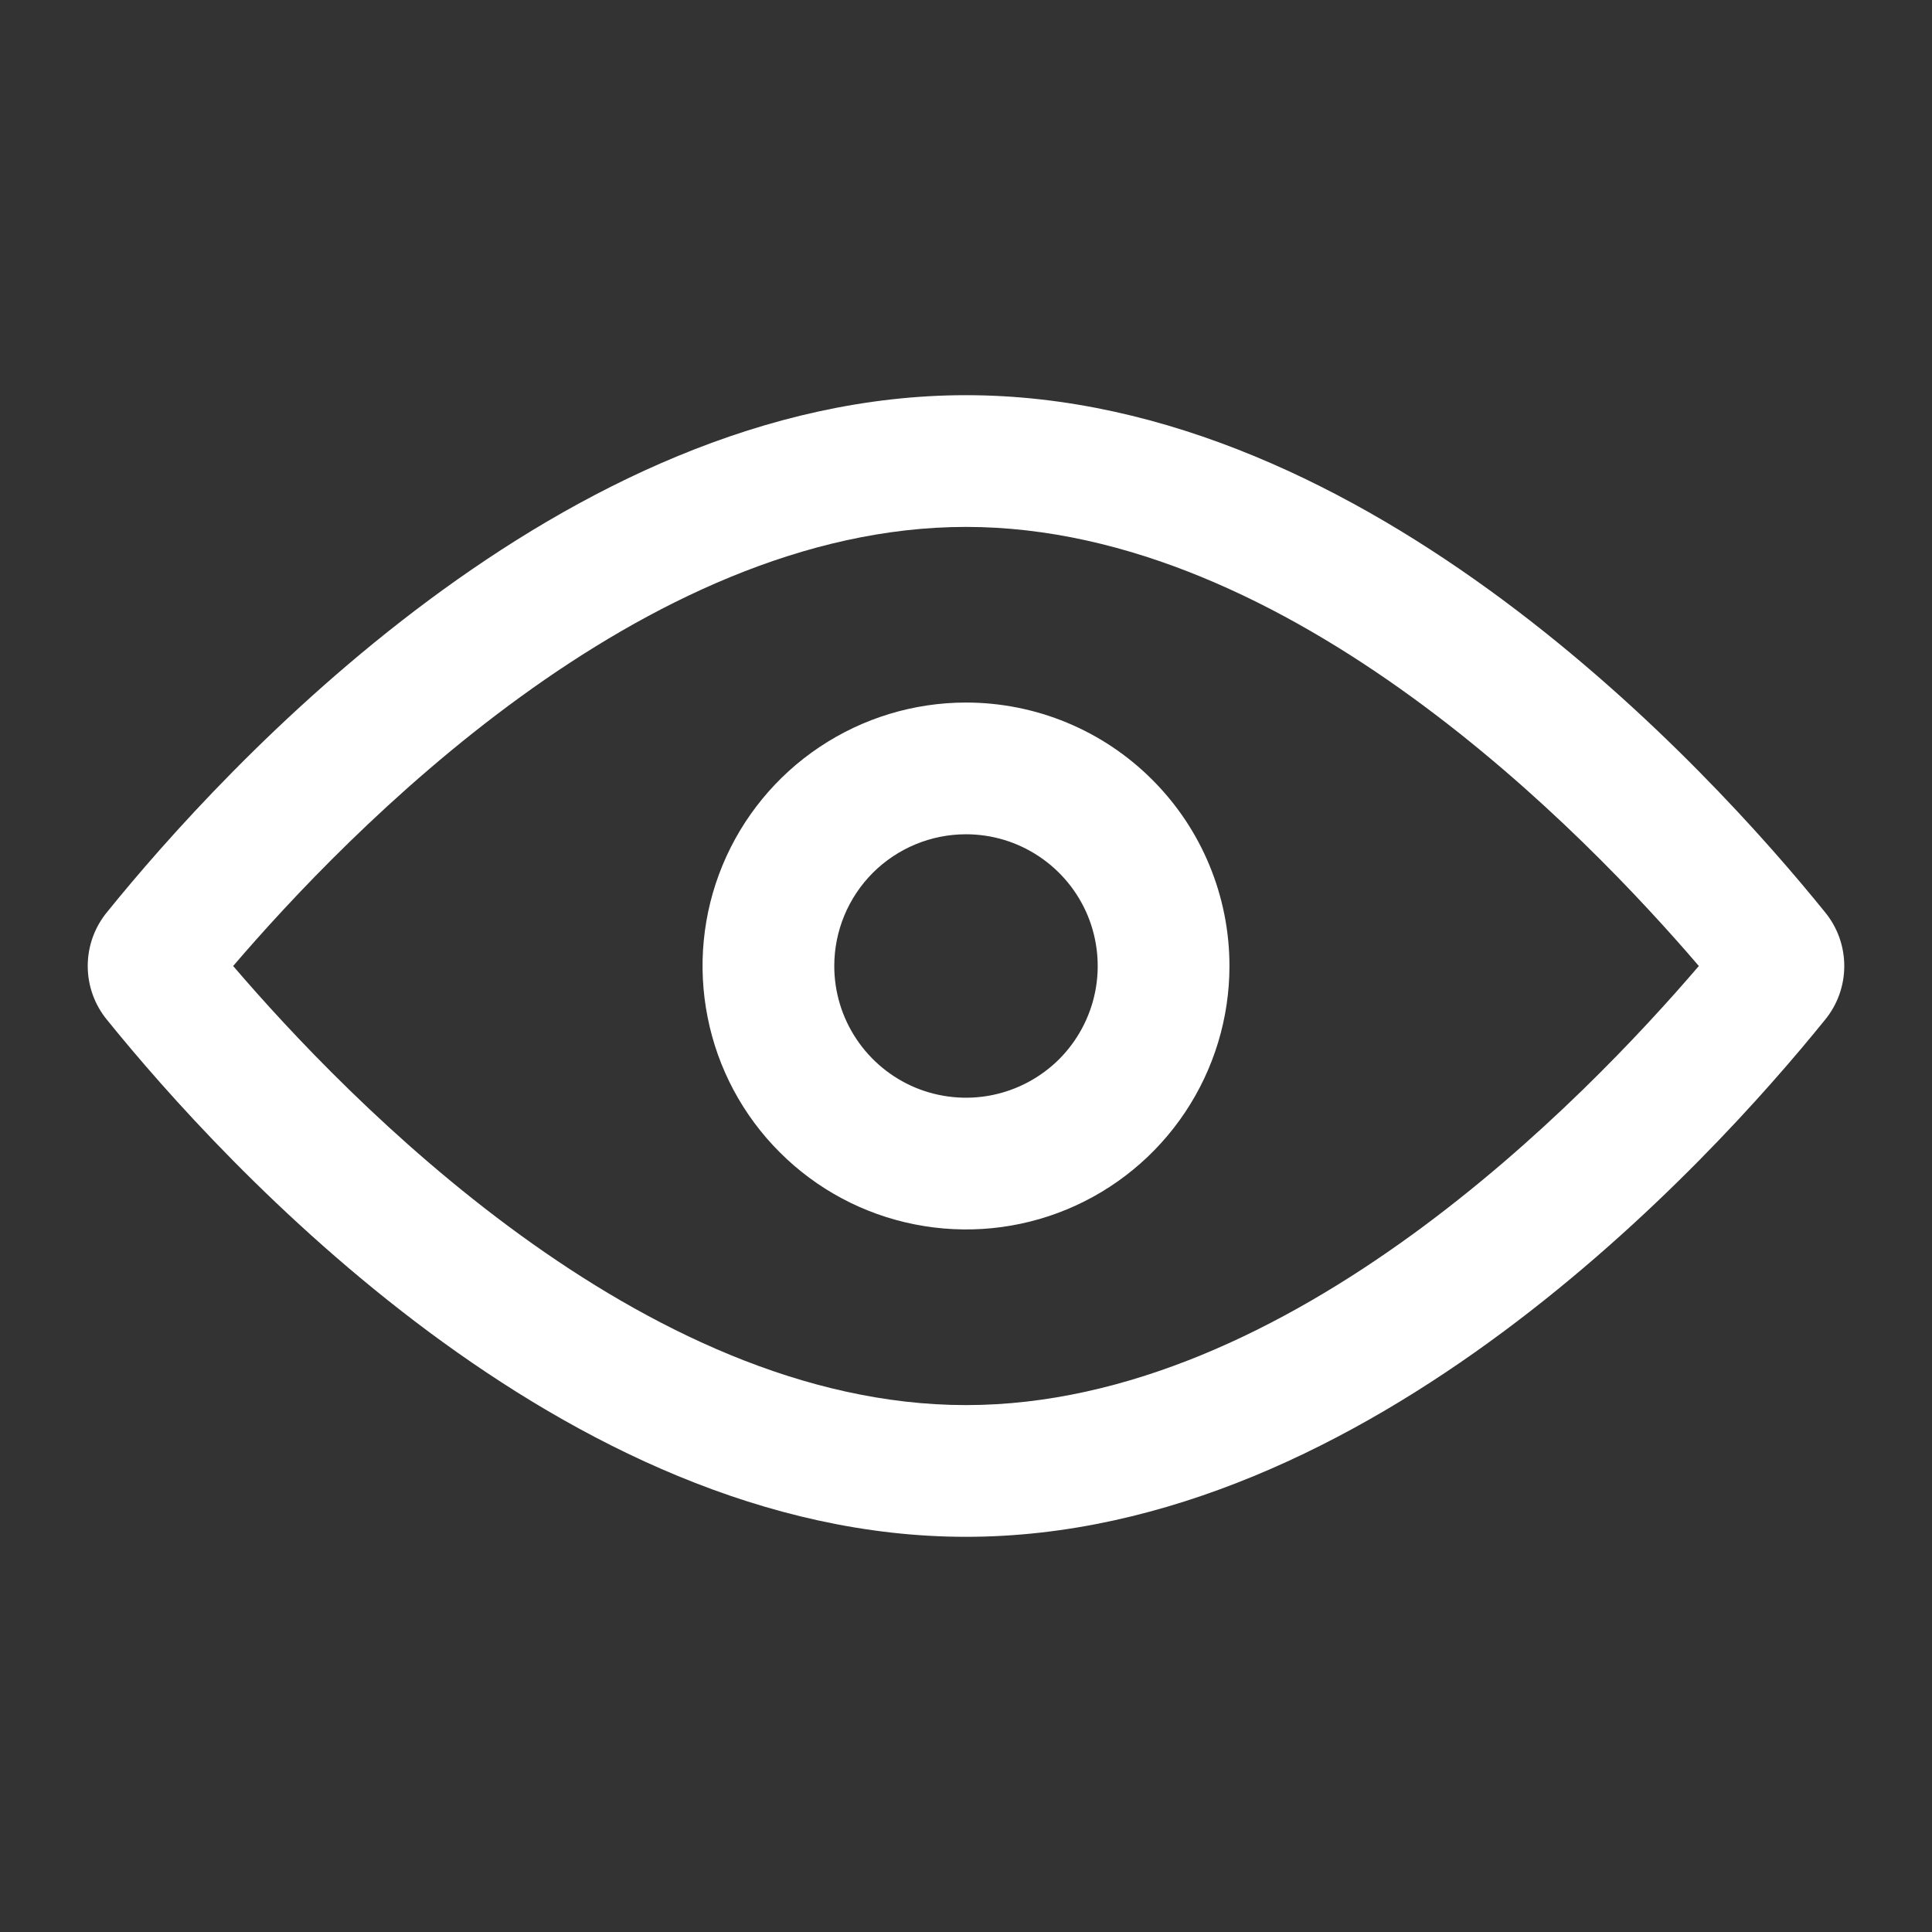 <svg xmlns="http://www.w3.org/2000/svg" width="22" height="22" viewBox="0 0 22 22" fill="none"><rect x="0" y="0" width="22" height="22" fill="#333333" stroke="none"/><script xmlns=""/><script xmlns="" id="argent-x-extension" data-extension-id="dlcobpjiigpikoobohmabehhmhfoodbb"/><script xmlns=""/>
<path d="M11 6C14.695 6 18.06 9.5 19.345 11C18.06 12.5 14.695 16 11 16C7.305 16 3.94 12.5 2.655 11C3.94 9.5 7.305 6 11 6ZM11 4.5C6.415 4.5 2.53 8.765 1.22 10.385C1.077 10.558 0.999 10.775 0.999 11C0.999 11.225 1.077 11.442 1.22 11.615C2.53 13.235 6.415 17.5 11 17.5C15.585 17.5 19.47 13.235 20.78 11.615C20.923 11.442 21.001 11.225 21.001 11C21.001 10.775 20.923 10.558 20.78 10.385C19.47 8.765 15.585 4.5 11 4.5Z" fill="white"/>
<path d="M11 9.5C11.297 9.5 11.587 9.588 11.833 9.753C12.08 9.918 12.272 10.152 12.386 10.426C12.499 10.7 12.529 11.002 12.471 11.293C12.413 11.584 12.27 11.851 12.061 12.061C11.851 12.27 11.584 12.413 11.293 12.471C11.002 12.529 10.7 12.499 10.426 12.386C10.152 12.272 9.918 12.08 9.753 11.833C9.588 11.587 9.5 11.297 9.5 11C9.5 10.602 9.658 10.221 9.939 9.939C10.221 9.658 10.602 9.5 11 9.5ZM11 8C10.407 8 9.827 8.176 9.333 8.506C8.84 8.835 8.455 9.304 8.228 9.852C8.001 10.4 7.942 11.003 8.058 11.585C8.173 12.167 8.459 12.702 8.879 13.121C9.298 13.541 9.833 13.827 10.415 13.942C10.997 14.058 11.6 13.999 12.148 13.772C12.696 13.545 13.165 13.16 13.494 12.667C13.824 12.173 14 11.593 14 11C14 10.204 13.684 9.441 13.121 8.879C12.559 8.316 11.796 8 11 8Z" fill="white"/>
</svg>